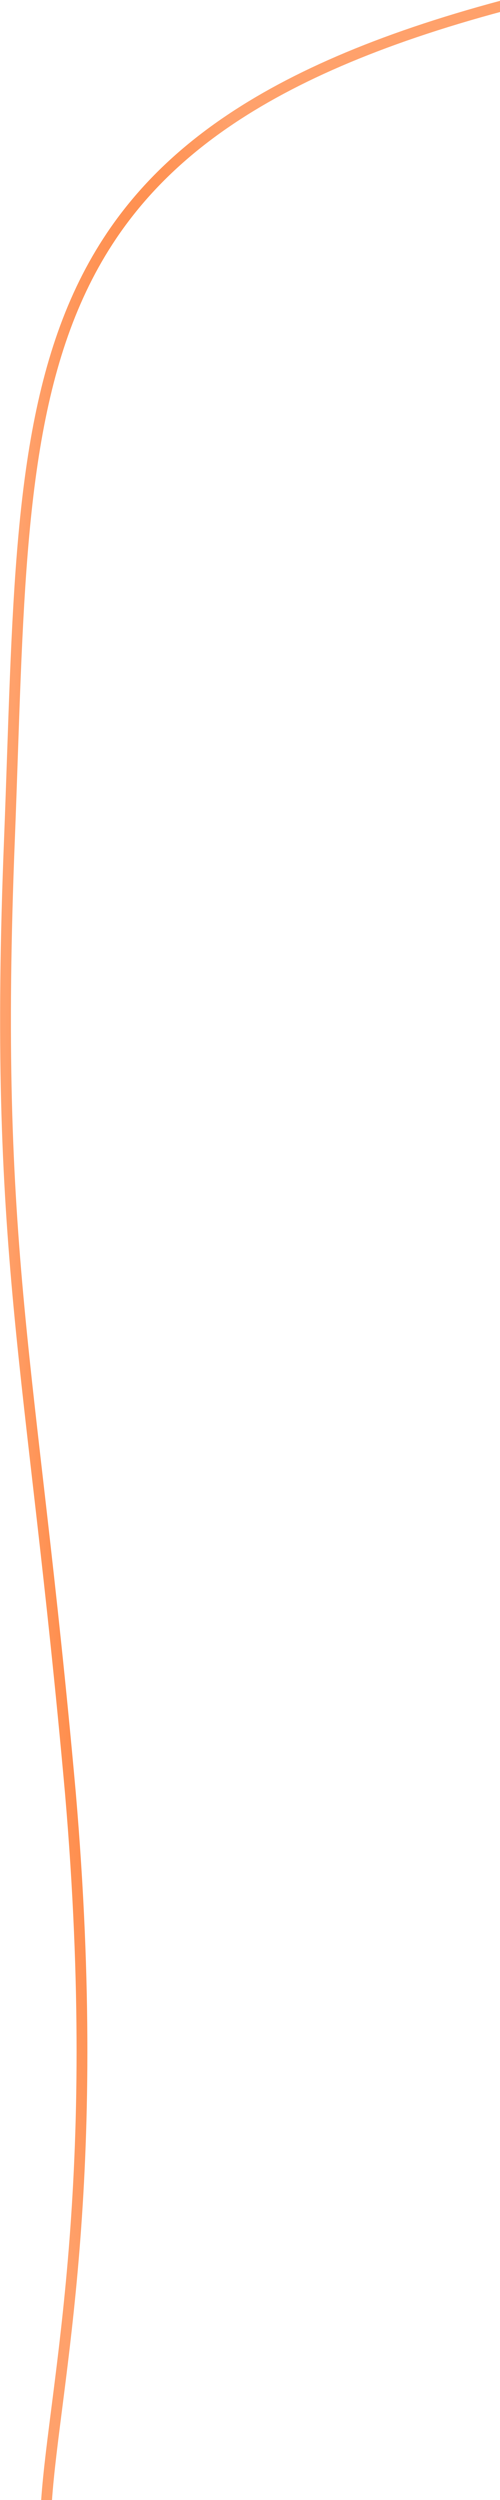 <?xml version="1.0" encoding="UTF-8" standalone="no"?><svg width='833' height='4165' viewBox='0 0 833 4165' fill='none' xmlns='http://www.w3.org/2000/svg'>
<path d='M837.5 9.5C6.5 232 45.189 639.16 15.826 1396.11C-11.858 2088.11 52.071 2259.47 117.272 2987.1C173.288 3639.95 90.92 3970.97 77.5 4166.5' stroke='url(#paint0_radial_32_4241)' stroke-width='18'/>
<defs>
<radialGradient id='paint0_radial_32_4241' cx='0' cy='0' r='1' gradientUnits='userSpaceOnUse' gradientTransform='translate(240.415 1937.13) rotate(90) scale(2218.22 231.216)'>
<stop stop-color='#FF650D'/>
<stop offset='1' stop-color='#FFA16B'/>
</radialGradient>
</defs>
</svg>
